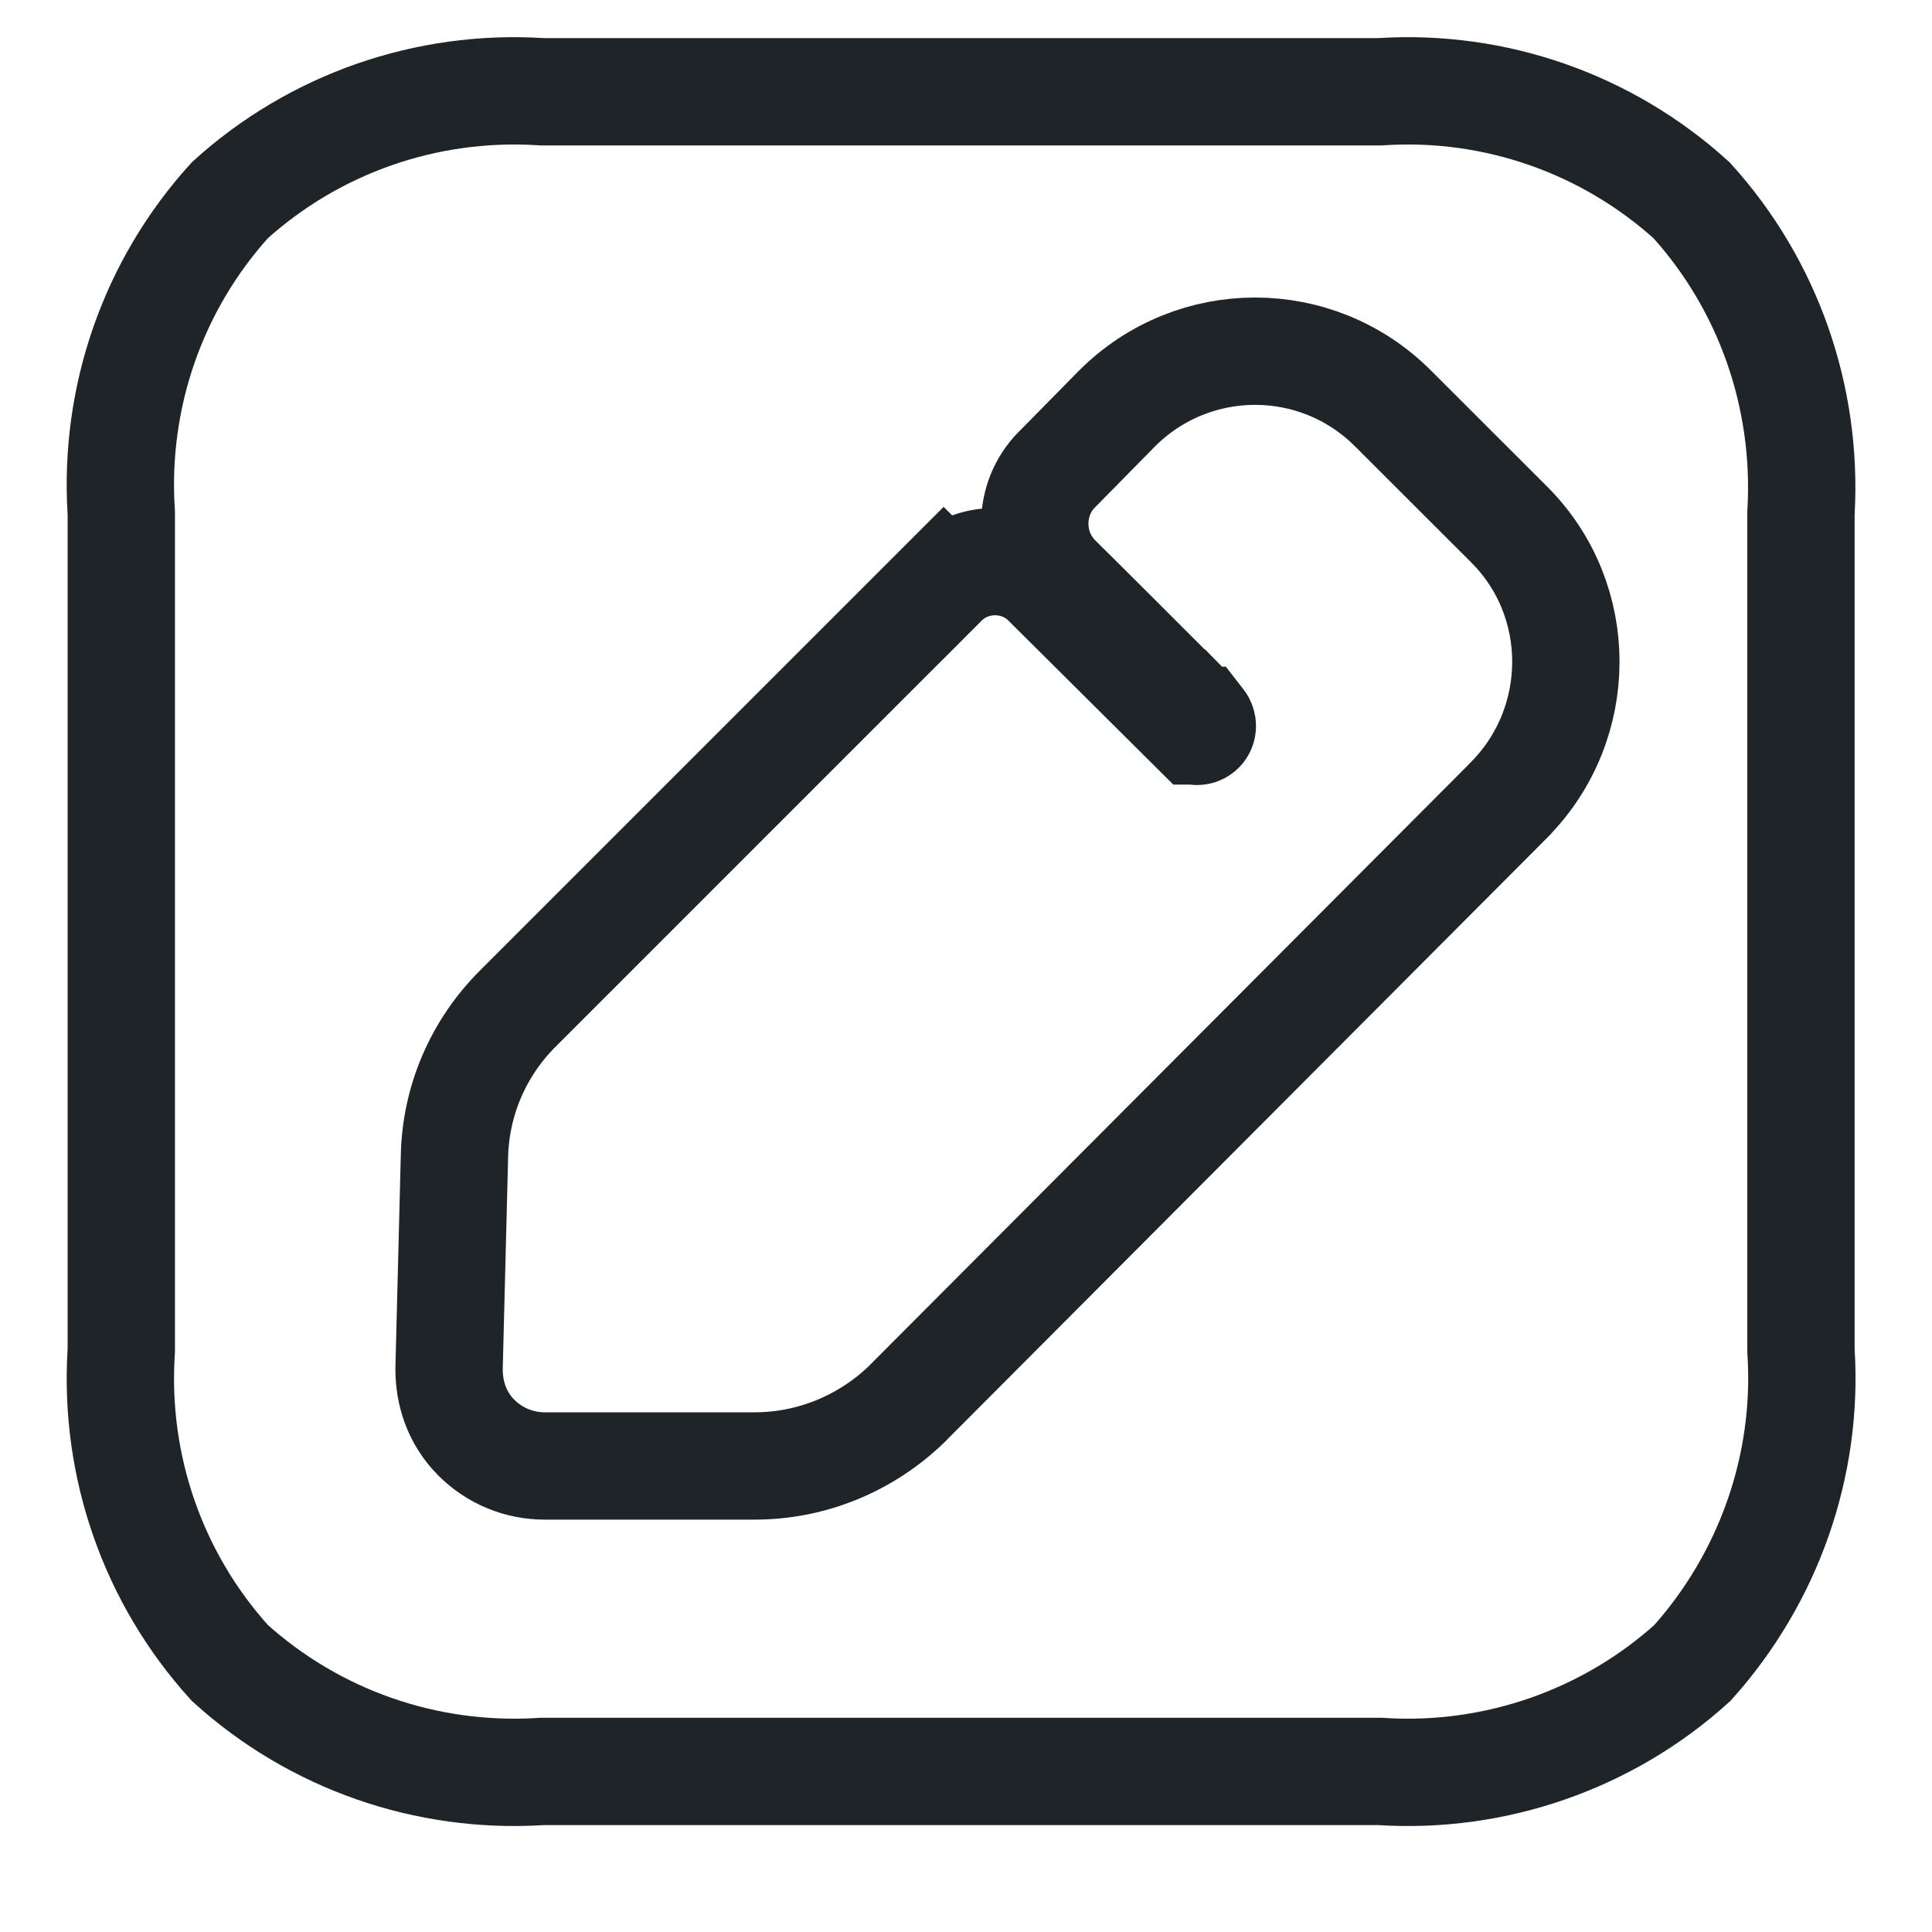 <svg width="18" height="18" viewBox="0 0 18 18" fill="none" xmlns="http://www.w3.org/2000/svg">
<path d="M12.842 0.855H12.858L12.873 0.854C13.929 0.788 14.971 1.151 15.76 1.866C16.474 2.654 16.839 3.697 16.78 4.764L16.779 4.778V4.792L16.779 12.567V12.583L16.78 12.598C16.846 13.66 16.476 14.703 15.767 15.494C14.979 16.207 13.93 16.571 12.873 16.505L12.858 16.504H12.842L5.067 16.504H5.051L5.036 16.505C3.971 16.571 2.929 16.207 2.141 15.493C1.427 14.705 1.063 13.663 1.129 12.598L1.13 12.583V12.567L1.13 4.792V4.776L1.129 4.761C1.063 3.696 1.427 2.654 2.141 1.866C2.929 1.152 3.971 0.788 5.036 0.854L5.051 0.855L5.067 0.855L12.842 0.855ZM10.407 3.806L10.405 3.808L9.85 4.372C9.849 4.372 9.848 4.373 9.848 4.373C9.571 4.652 9.572 5.109 9.85 5.387L9.851 5.388L9.851 5.388L9.851 5.388L9.851 5.388L9.852 5.389L9.854 5.391L9.863 5.4L9.896 5.433L9.896 5.433L10.101 5.636C10.219 5.754 10.367 5.901 10.515 6.049C10.515 6.049 10.515 6.049 10.515 6.049C10.515 6.049 10.515 6.049 10.515 6.049L11.017 6.551C11.017 6.551 11.018 6.551 11.018 6.551C11.07 6.604 11.112 6.647 11.142 6.677L11.175 6.711L11.176 6.711L11.183 6.72C11.19 6.727 11.195 6.735 11.197 6.742C11.2 6.748 11.202 6.755 11.202 6.765C11.202 6.793 11.179 6.814 11.152 6.814C11.15 6.814 11.146 6.814 11.143 6.812C11.141 6.811 11.139 6.81 11.139 6.81L11.139 6.81L11.138 6.81L9.749 5.429C9.749 5.429 9.749 5.428 9.749 5.428C9.487 5.167 9.054 5.167 8.792 5.429L9.146 5.782L8.792 5.429L4.821 9.4C4.457 9.765 4.245 10.253 4.234 10.774C4.234 10.774 4.234 10.775 4.234 10.775L4.184 12.746L4.184 12.746V12.759C4.184 12.97 4.251 13.208 4.439 13.395C4.608 13.564 4.835 13.658 5.075 13.658H7.031C7.565 13.658 8.072 13.447 8.454 13.076L8.454 13.076L8.459 13.07L14.062 7.451L14.062 7.451L14.064 7.448C14.762 6.739 14.766 5.592 14.062 4.888L12.979 3.806C12.268 3.094 11.119 3.094 10.407 3.806Z" stroke="#1F2428"/>
</svg>

